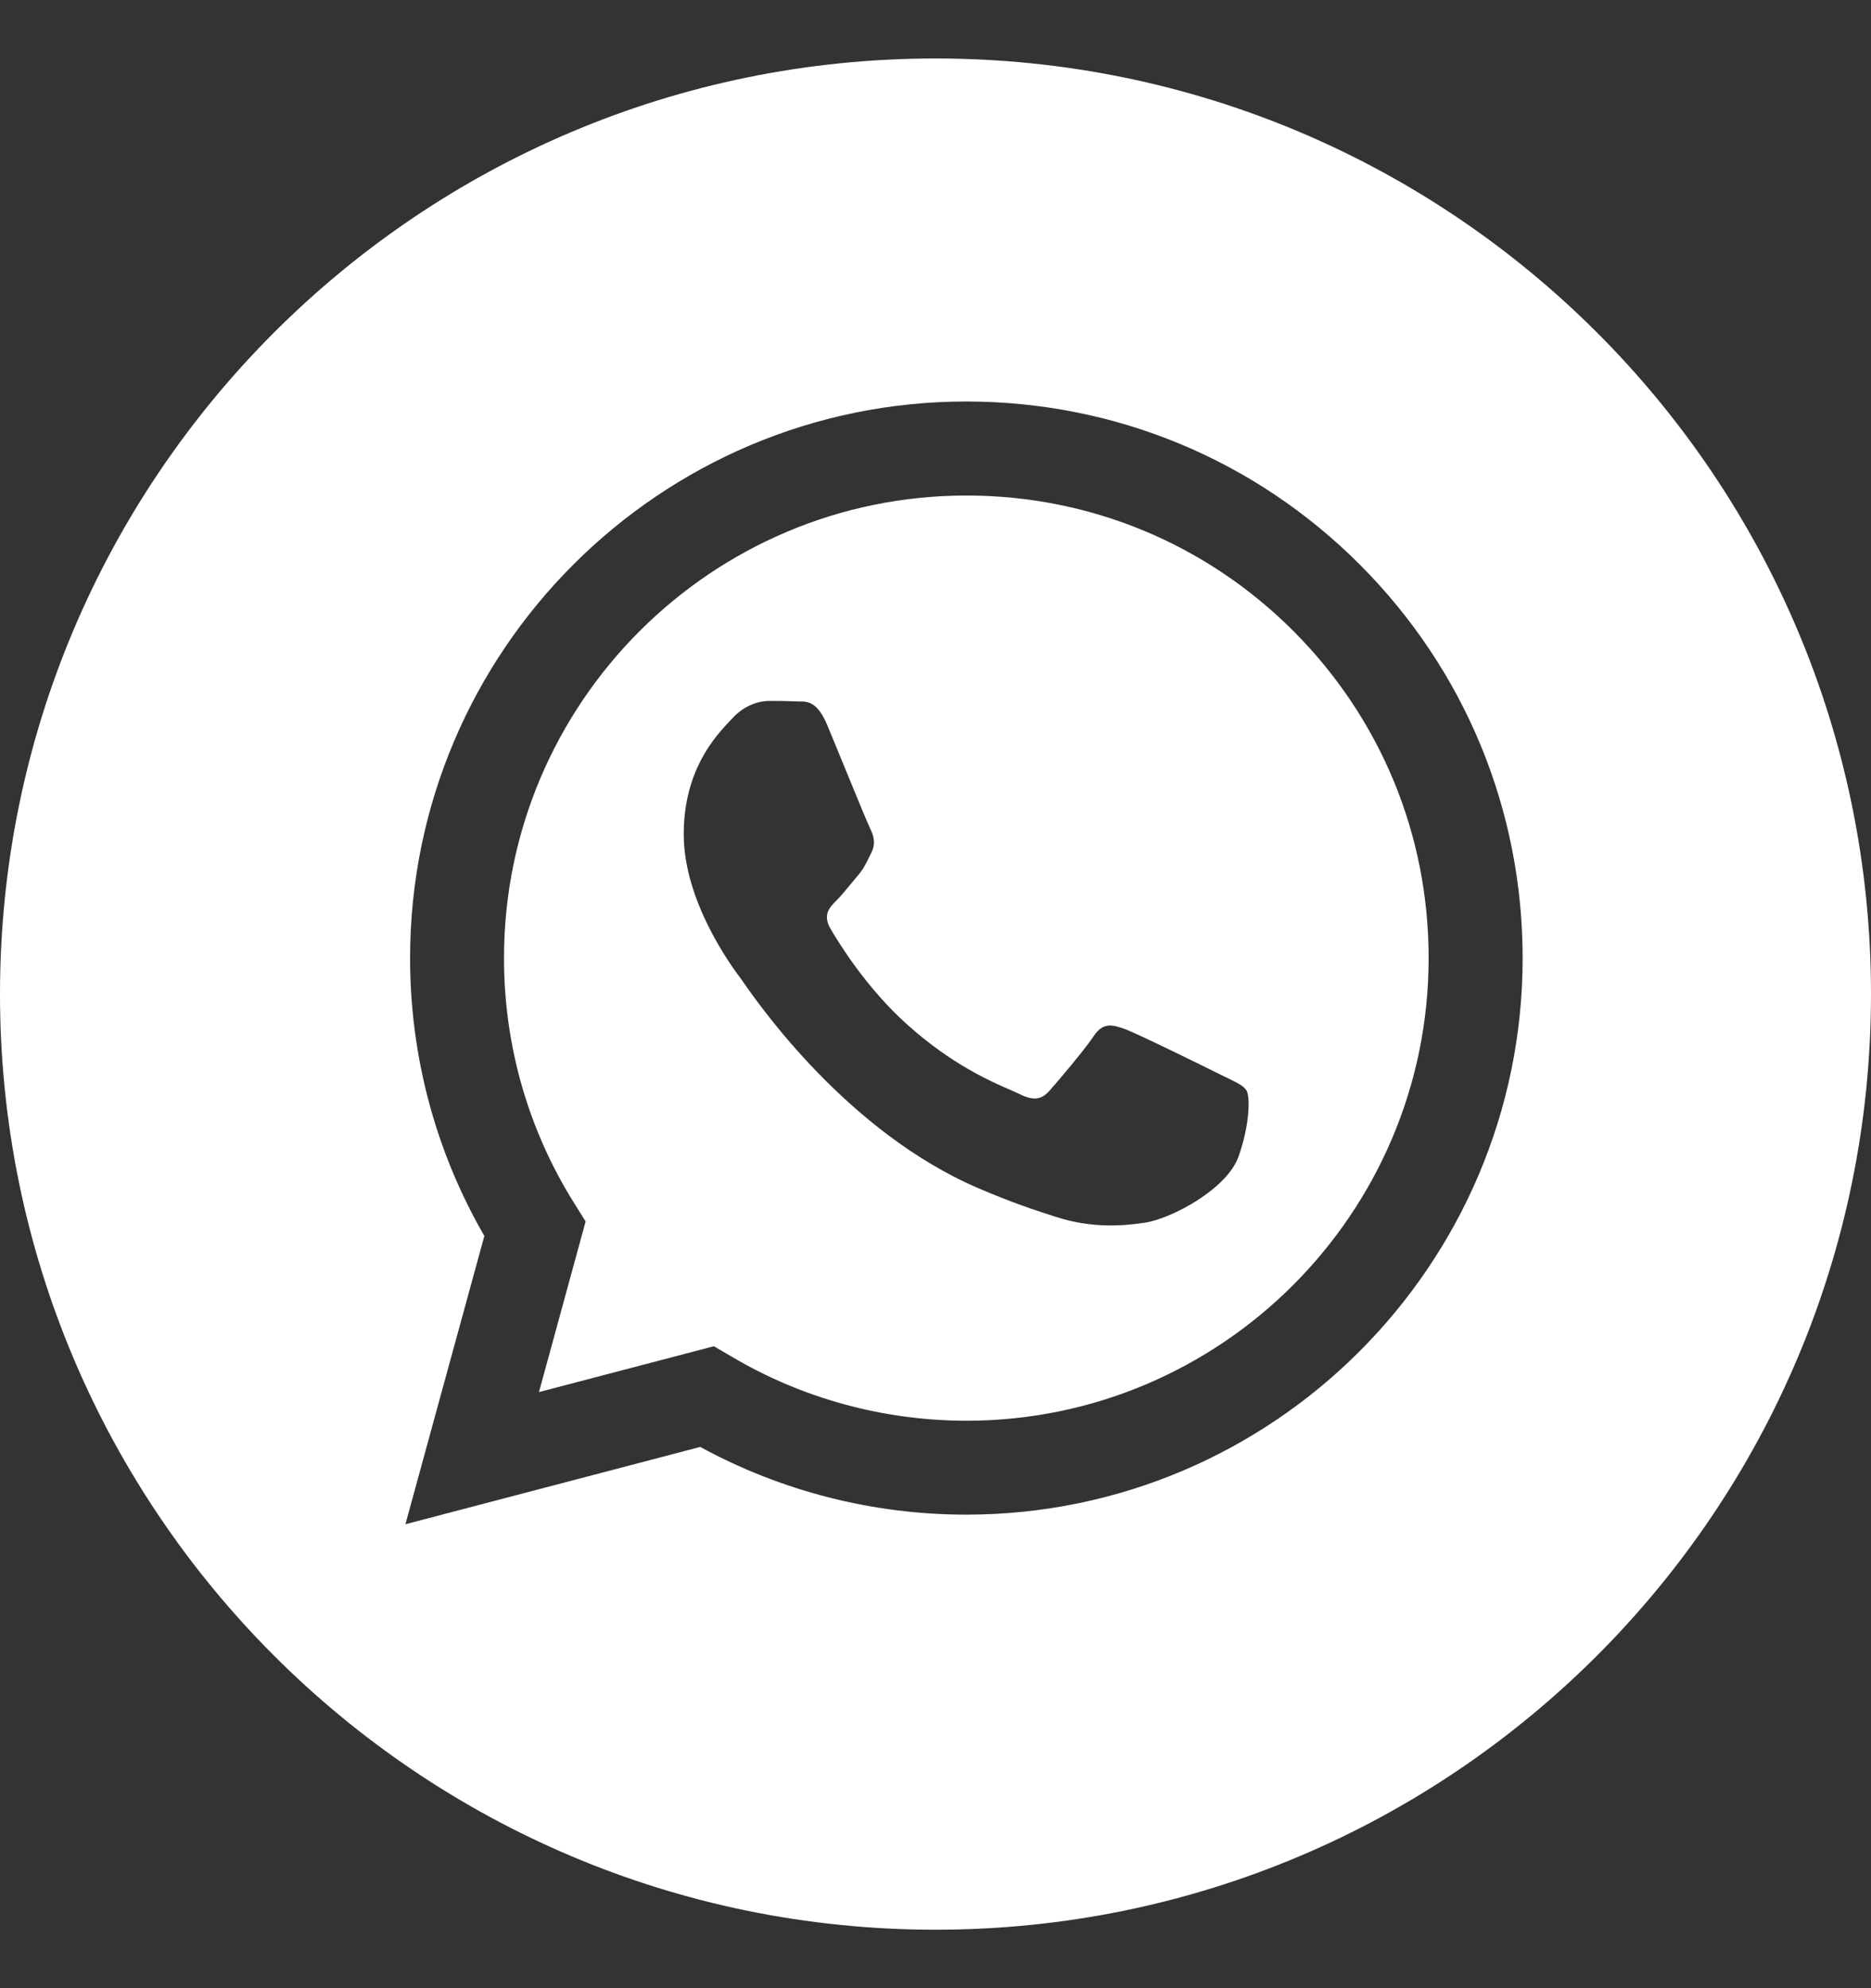 <svg width="16" height="17" viewBox="0 0 16 17" fill="none" xmlns="http://www.w3.org/2000/svg">
<rect x="0" y="0" width="16" height="17" fill="#333333" stroke="none"/>
<path fill-rule="evenodd" clip-rule="evenodd" d="M16 8.5C16 12.918 12.418 16.5 8 16.5C3.582 16.5 0 12.918 0 8.5C0 4.082 3.582 0.5 8 0.5C12.418 0.5 16 4.082 16 8.5ZM8.262 12.951H8.264C10.886 12.95 13.02 10.816 13.021 8.194C13.021 6.923 12.527 5.728 11.629 4.828C10.731 3.929 9.536 3.434 8.264 3.433C5.642 3.433 3.508 5.567 3.507 8.19C3.506 9.028 3.725 9.847 4.142 10.568L3.467 13.033L5.988 12.372C6.683 12.751 7.466 12.951 8.262 12.951Z" fill="white"/>
<path fill-rule="evenodd" clip-rule="evenodd" d="M6.25 11.596L6.105 11.511L4.609 11.903L5.008 10.444L4.914 10.294C4.518 9.665 4.309 8.937 4.31 8.19C4.311 6.01 6.084 4.237 8.265 4.237C9.321 4.237 10.314 4.649 11.061 5.396C11.807 6.144 12.218 7.137 12.217 8.194C12.217 10.374 10.443 12.148 8.264 12.148H8.262C7.553 12.147 6.857 11.957 6.25 11.596ZM10.498 9.218C10.58 9.258 10.636 9.285 10.66 9.325C10.69 9.375 10.69 9.613 10.591 9.89C10.492 10.168 10.017 10.421 9.789 10.455C9.584 10.486 9.325 10.499 9.04 10.408C8.867 10.354 8.646 10.28 8.362 10.158C7.248 9.677 6.495 8.597 6.353 8.393C6.343 8.378 6.336 8.368 6.332 8.363L6.331 8.362C6.268 8.278 5.847 7.716 5.847 7.134C5.847 6.586 6.115 6.299 6.239 6.167C6.248 6.158 6.256 6.15 6.263 6.142C6.371 6.023 6.5 5.993 6.579 5.993C6.659 5.993 6.738 5.994 6.807 5.997C6.816 5.998 6.825 5.998 6.834 5.998C6.903 5.997 6.99 5.997 7.075 6.202C7.108 6.28 7.155 6.397 7.206 6.52C7.308 6.769 7.421 7.044 7.441 7.084C7.471 7.144 7.491 7.213 7.451 7.292C7.445 7.304 7.44 7.315 7.434 7.326C7.405 7.387 7.383 7.432 7.332 7.491C7.312 7.514 7.292 7.539 7.271 7.564C7.23 7.614 7.19 7.663 7.154 7.699C7.094 7.758 7.033 7.822 7.102 7.941C7.171 8.06 7.41 8.45 7.763 8.765C8.143 9.104 8.473 9.247 8.64 9.319C8.673 9.334 8.7 9.345 8.719 9.355C8.838 9.414 8.907 9.404 8.976 9.325C9.046 9.246 9.274 8.978 9.353 8.859C9.432 8.74 9.511 8.76 9.62 8.799C9.729 8.839 10.314 9.127 10.432 9.186C10.456 9.198 10.477 9.208 10.498 9.218Z" fill="white"/>
</svg>
